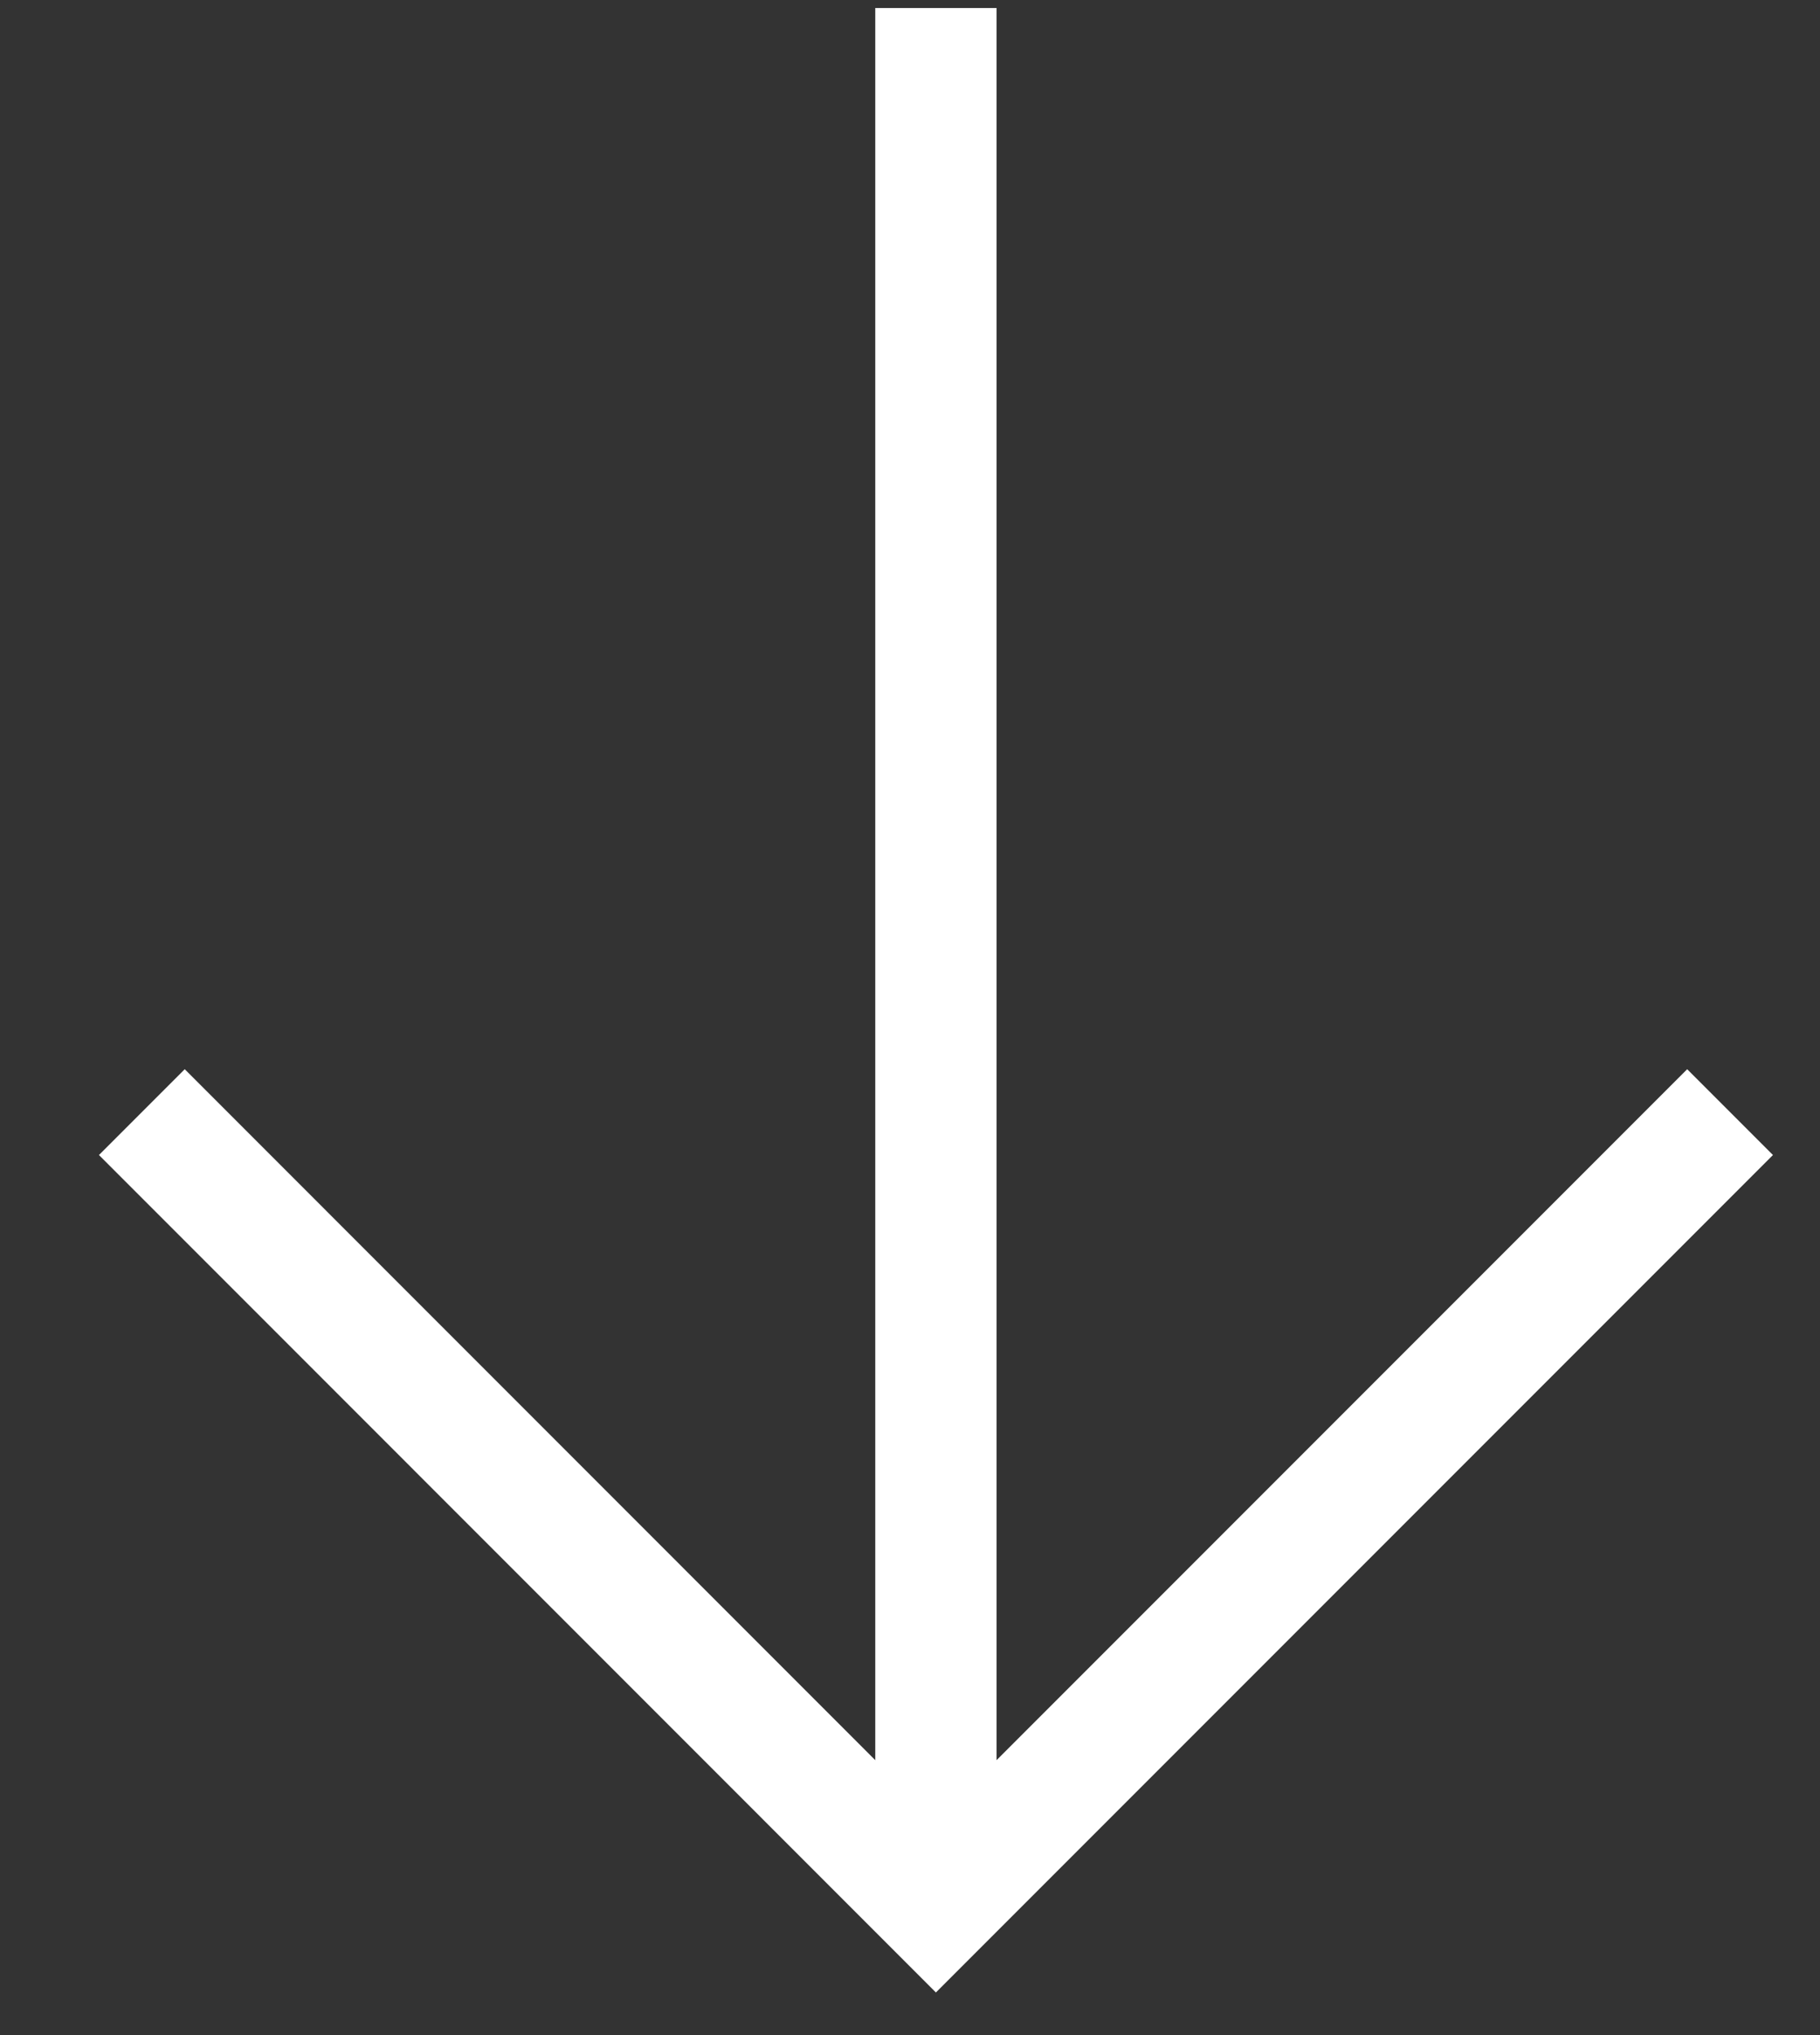 <svg xmlns="http://www.w3.org/2000/svg" width="17" height="19" fill="none"><rect width="100%" height="100%" fill="#333333" stroke="none"/><path stroke="#fff" stroke-width="1.133" d="m1.325 10.383 7.417 7.418 7.418-7.418M8.742 17.684V.075"/></svg>
